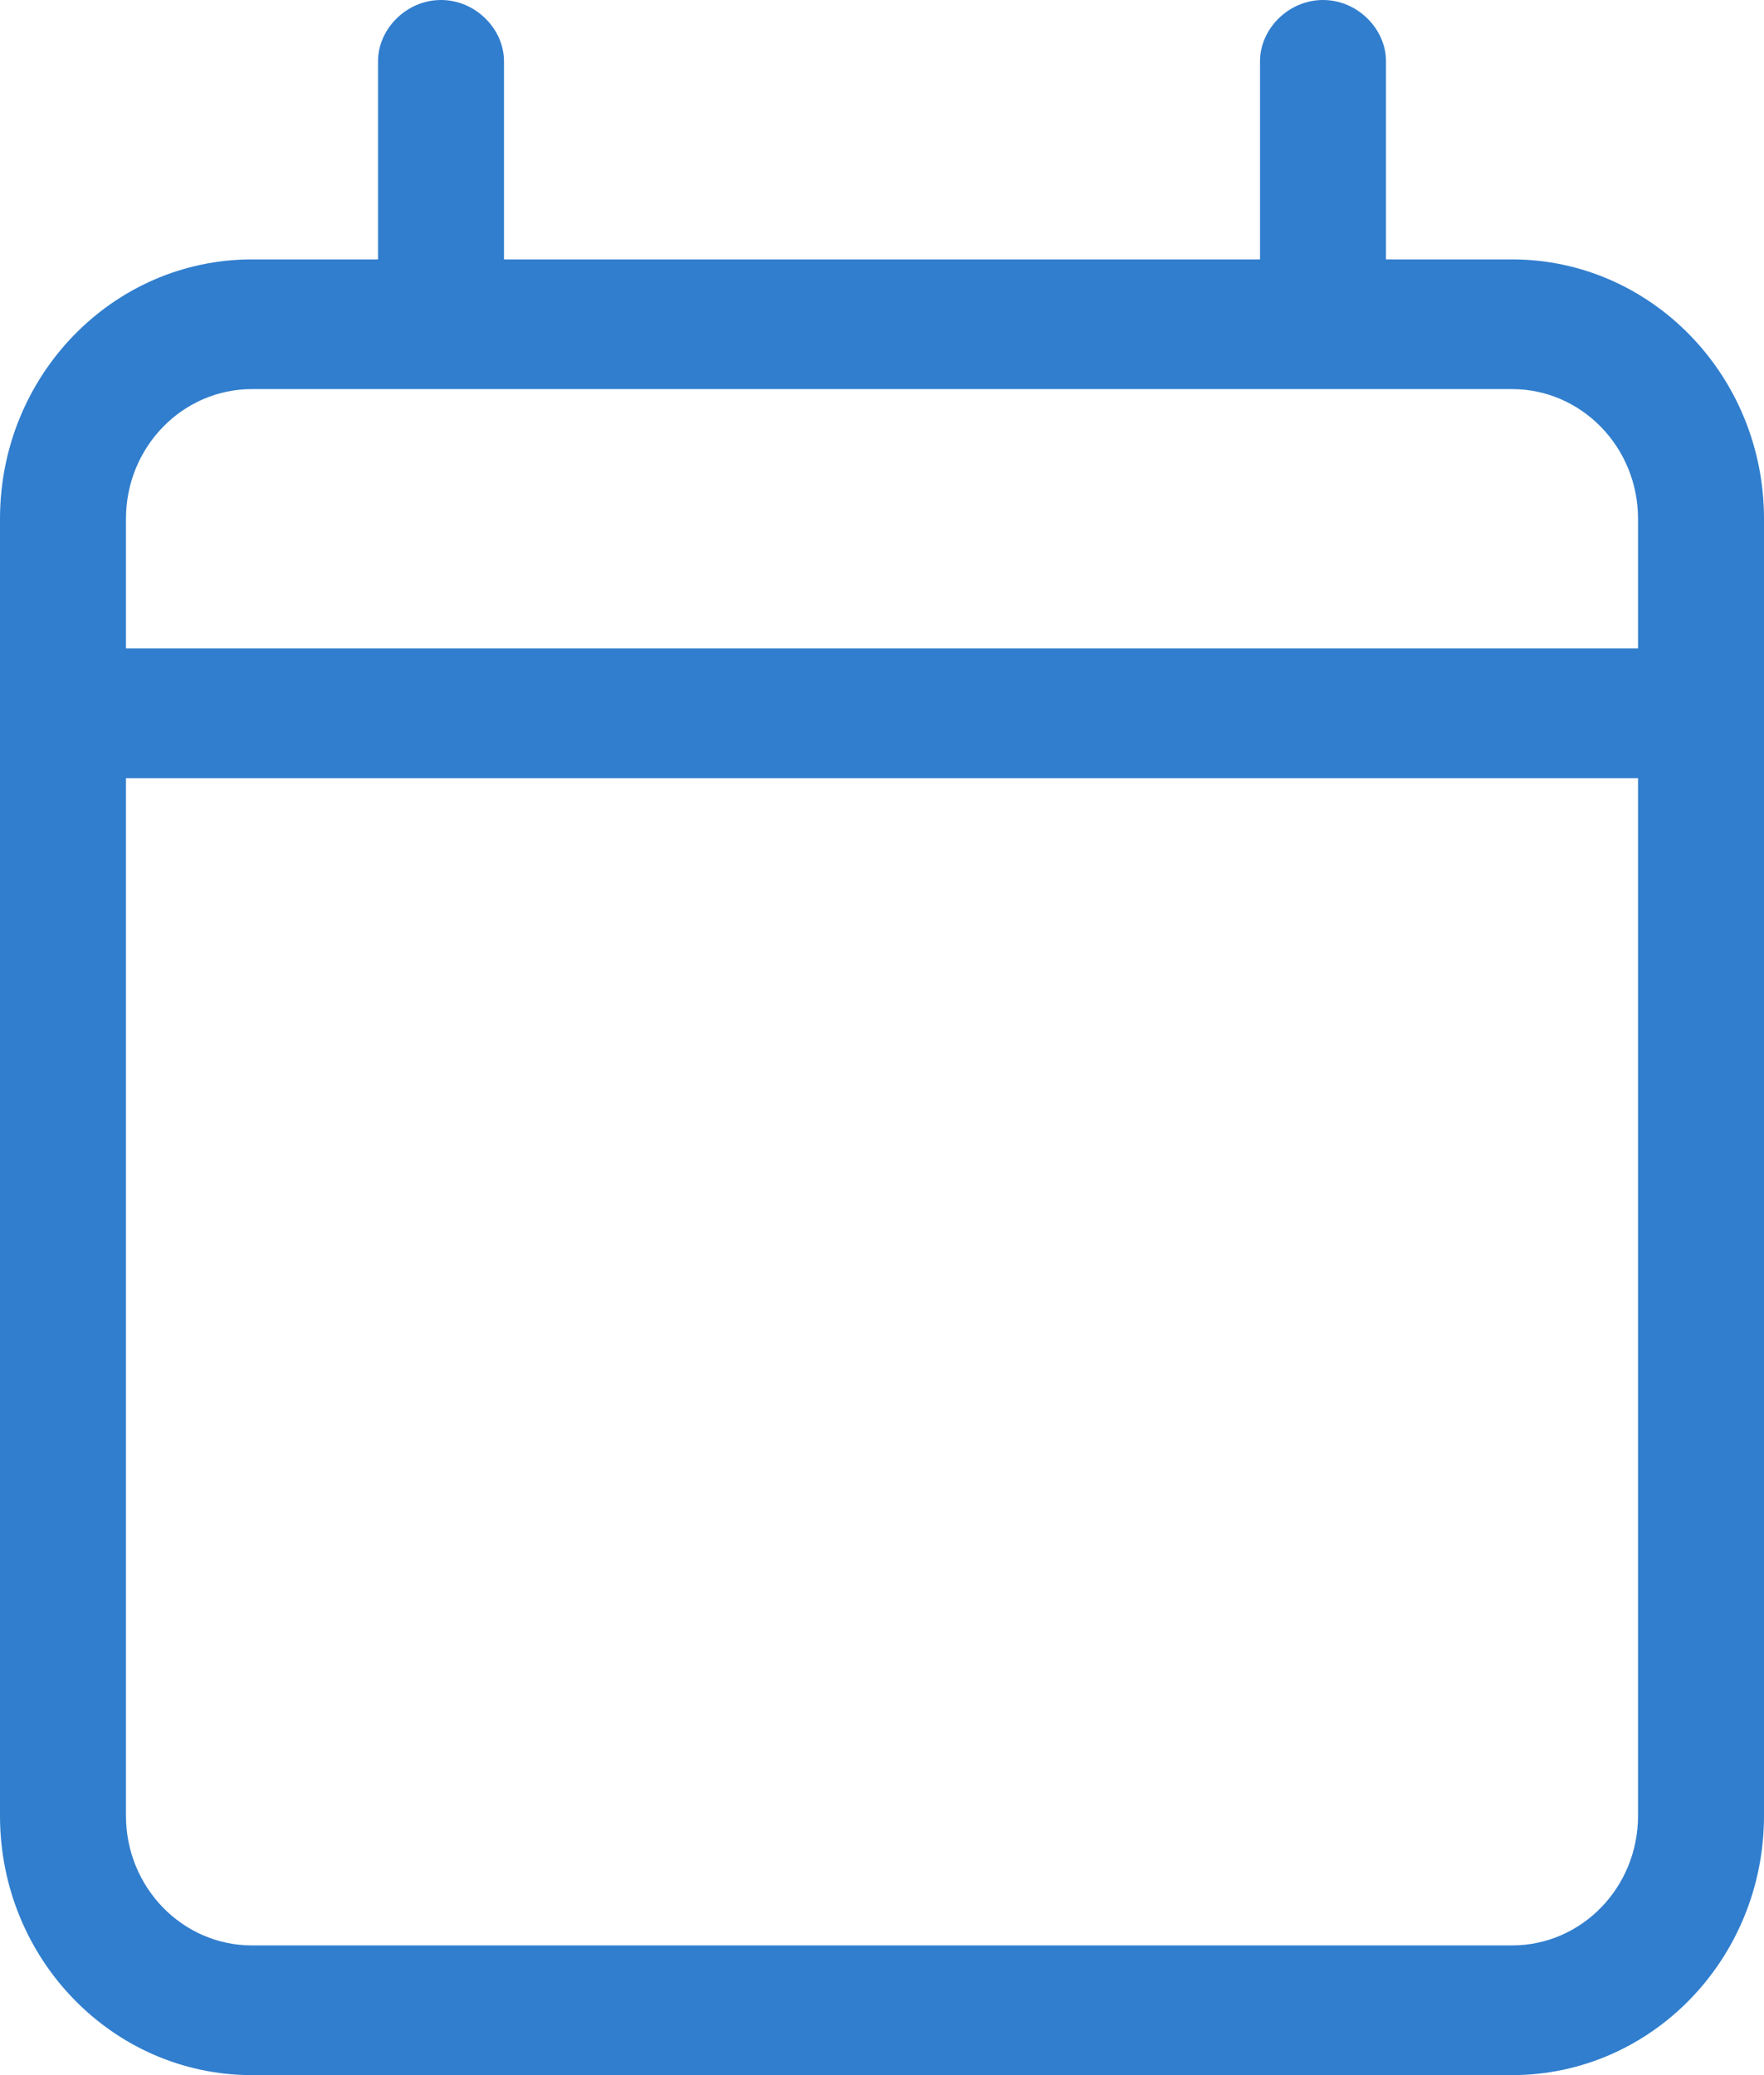 <svg width="17" height="20" viewBox="0 0 17 20" fill="none" xmlns="http://www.w3.org/2000/svg">
<path d="M14.571 2.5H13.357V0.59C13.357 0.28 13.084 0 12.75 0C12.416 0 12.143 0.28 12.143 0.59V2.5H4.857V0.59C4.857 0.28 4.584 0 4.25 0C3.916 0 3.643 0.28 3.643 0.59V2.5H2.429C1.087 2.5 0 3.619 0 5V17.5C0 18.881 1.087 20 2.429 20H14.571C15.913 20 17 18.881 17 17.5V5C17 3.619 15.911 2.5 14.571 2.5ZM2.429 3.75H14.571C15.242 3.75 15.786 4.31 15.786 5V6.25H1.214V5C1.214 4.309 1.758 3.75 2.429 3.75ZM14.571 18.75H2.429C1.758 18.75 1.214 18.19 1.214 17.5V7.5H15.786V17.5C15.786 18.191 15.243 18.75 14.571 18.75Z" fill="#317ECE"/>
</svg>

